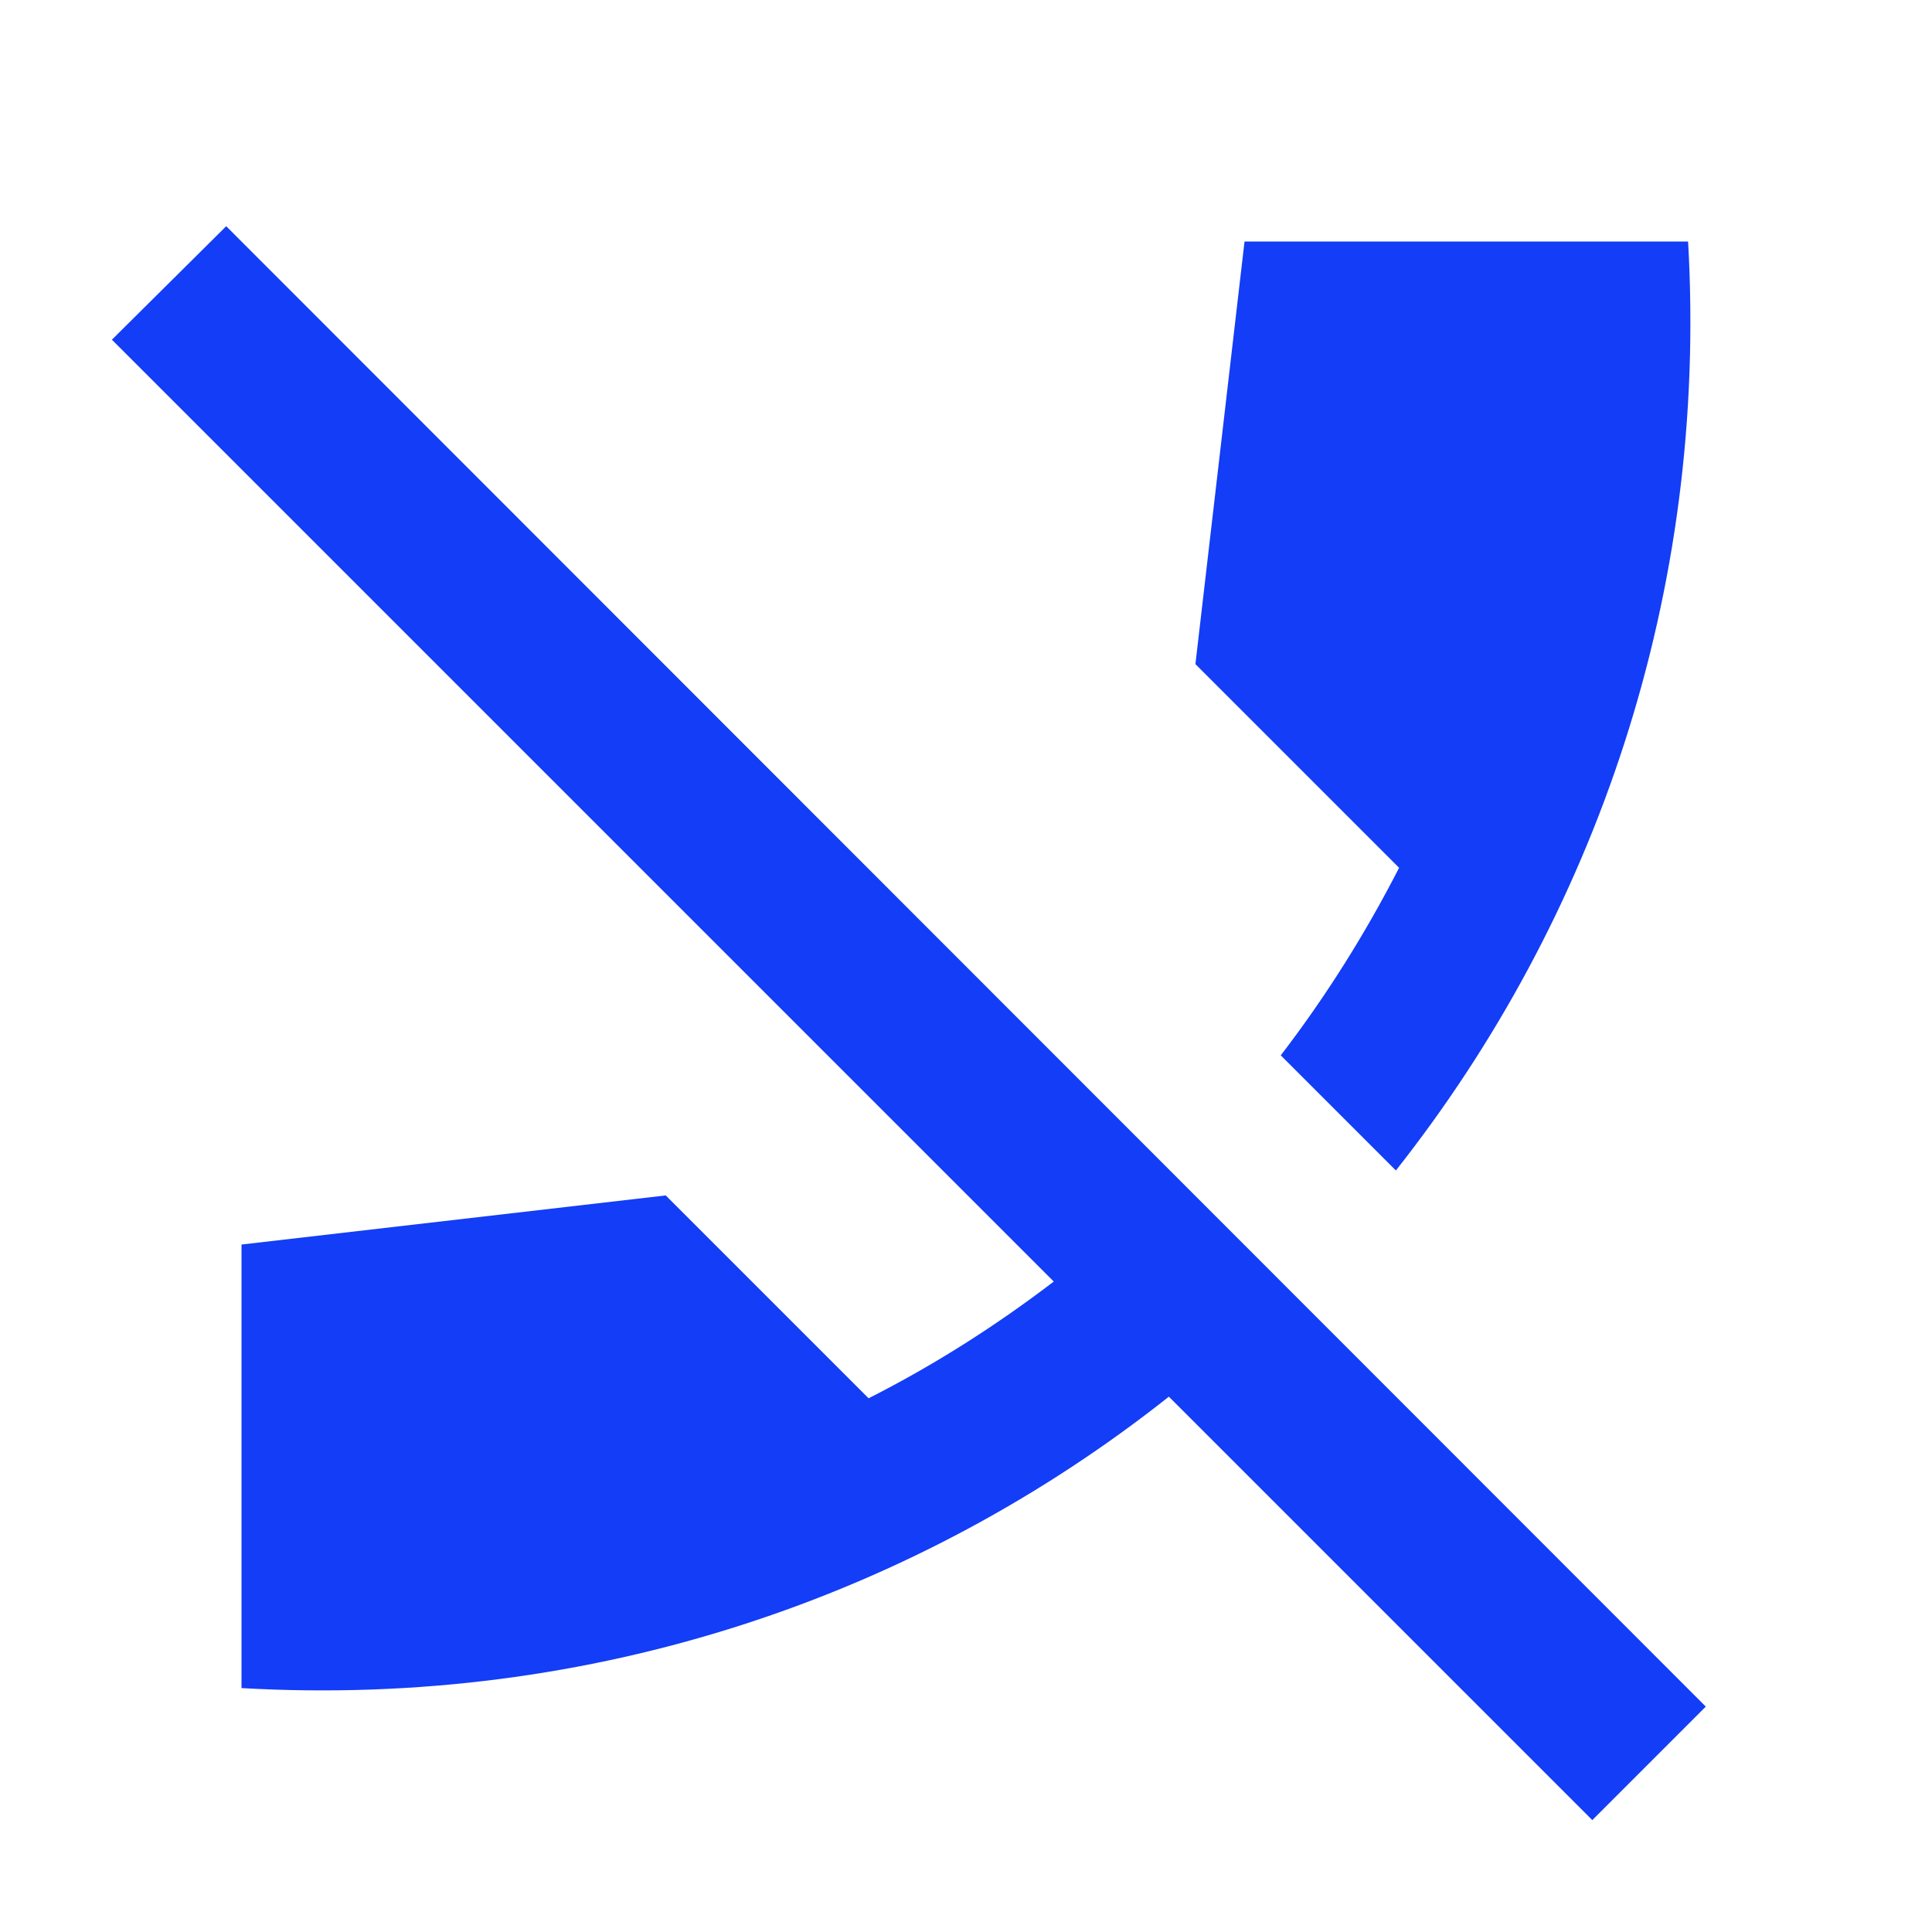 <svg fill="#133DF6" xmlns="http://www.w3.org/2000/svg" enable-background="new 0 0 24 24" height="24" viewBox="0 0 24 24" width="24"><rect fill="none" height="24" width="24"/><g><g><path d="M14.52,17.35C11.39,19.83,7.36,21.22,3,20.97v-5.51l5.27-0.61l2.52,2.52c0.81-0.41,1.58-0.9,2.3-1.45 L1.39,4.22l1.42-1.41L21.19,21.2l-1.41,1.41L14.52,17.35z M15.91,13.11c0.56-0.73,1.05-1.51,1.47-2.33l-2.53-2.53L15.46,3h5.51 c0.25,4.37-1.15,8.4-3.63,11.54L15.91,13.11z"/></g></g></svg>